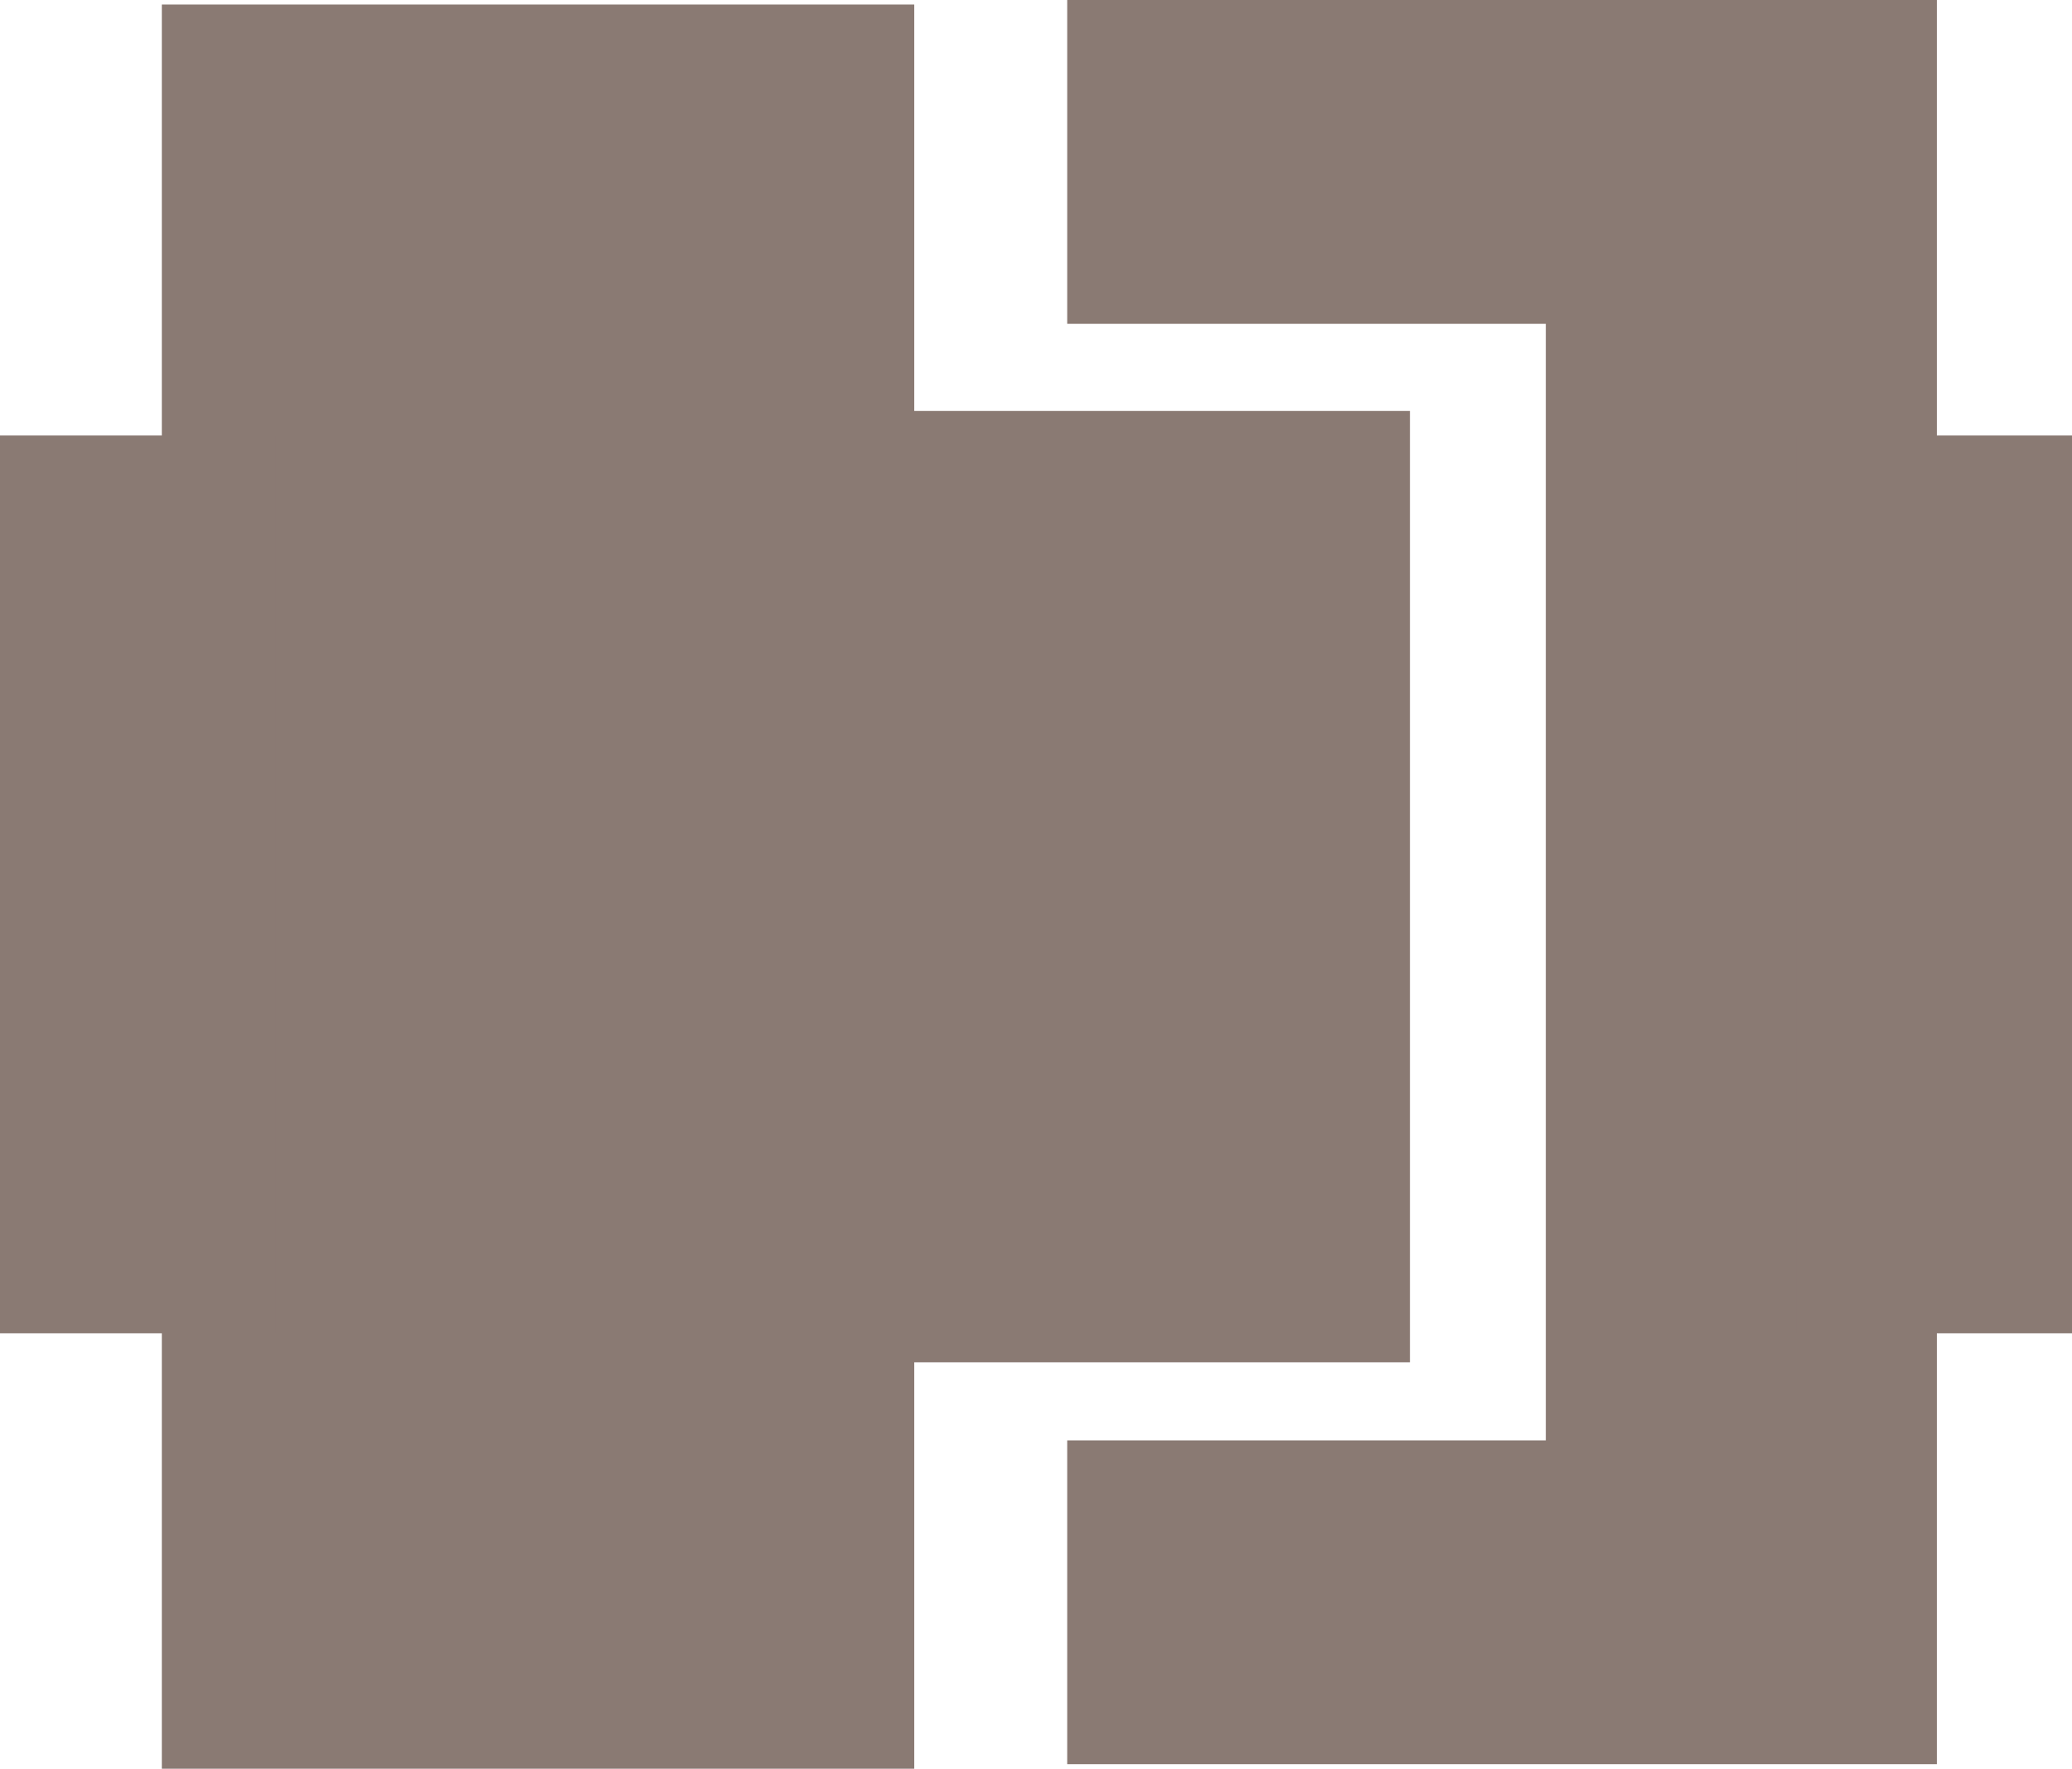 <svg xmlns="http://www.w3.org/2000/svg" viewBox="0 0 402.16 343.23"><defs><style>.cls-1{fill:#8a7a73;}</style></defs><title>Parts</title><g id="Layer_2" data-name="Layer 2"><g id="图层_4" data-name="图层 4"><rect class="cls-1" x="-66.74" y="99.04" width="342.35" height="146.04" transform="translate(276.49 67.62) rotate(90)"/><rect class="cls-1" x="82.23" y="72.93" width="184.61" height="198.26" transform="translate(346.59 -2.48) rotate(90)"/><polygon class="cls-1" points="375.93 0 375.93 342.35 207.14 342.35 207.14 279.51 300.03 279.51 300.03 62.84 207.14 62.84 207.14 0 375.93 0"/><rect class="cls-1" y="84.51" width="53.48" height="174.22"/><rect class="cls-1" x="348.68" y="84.51" width="53.48" height="174.22"/></g></g></svg>